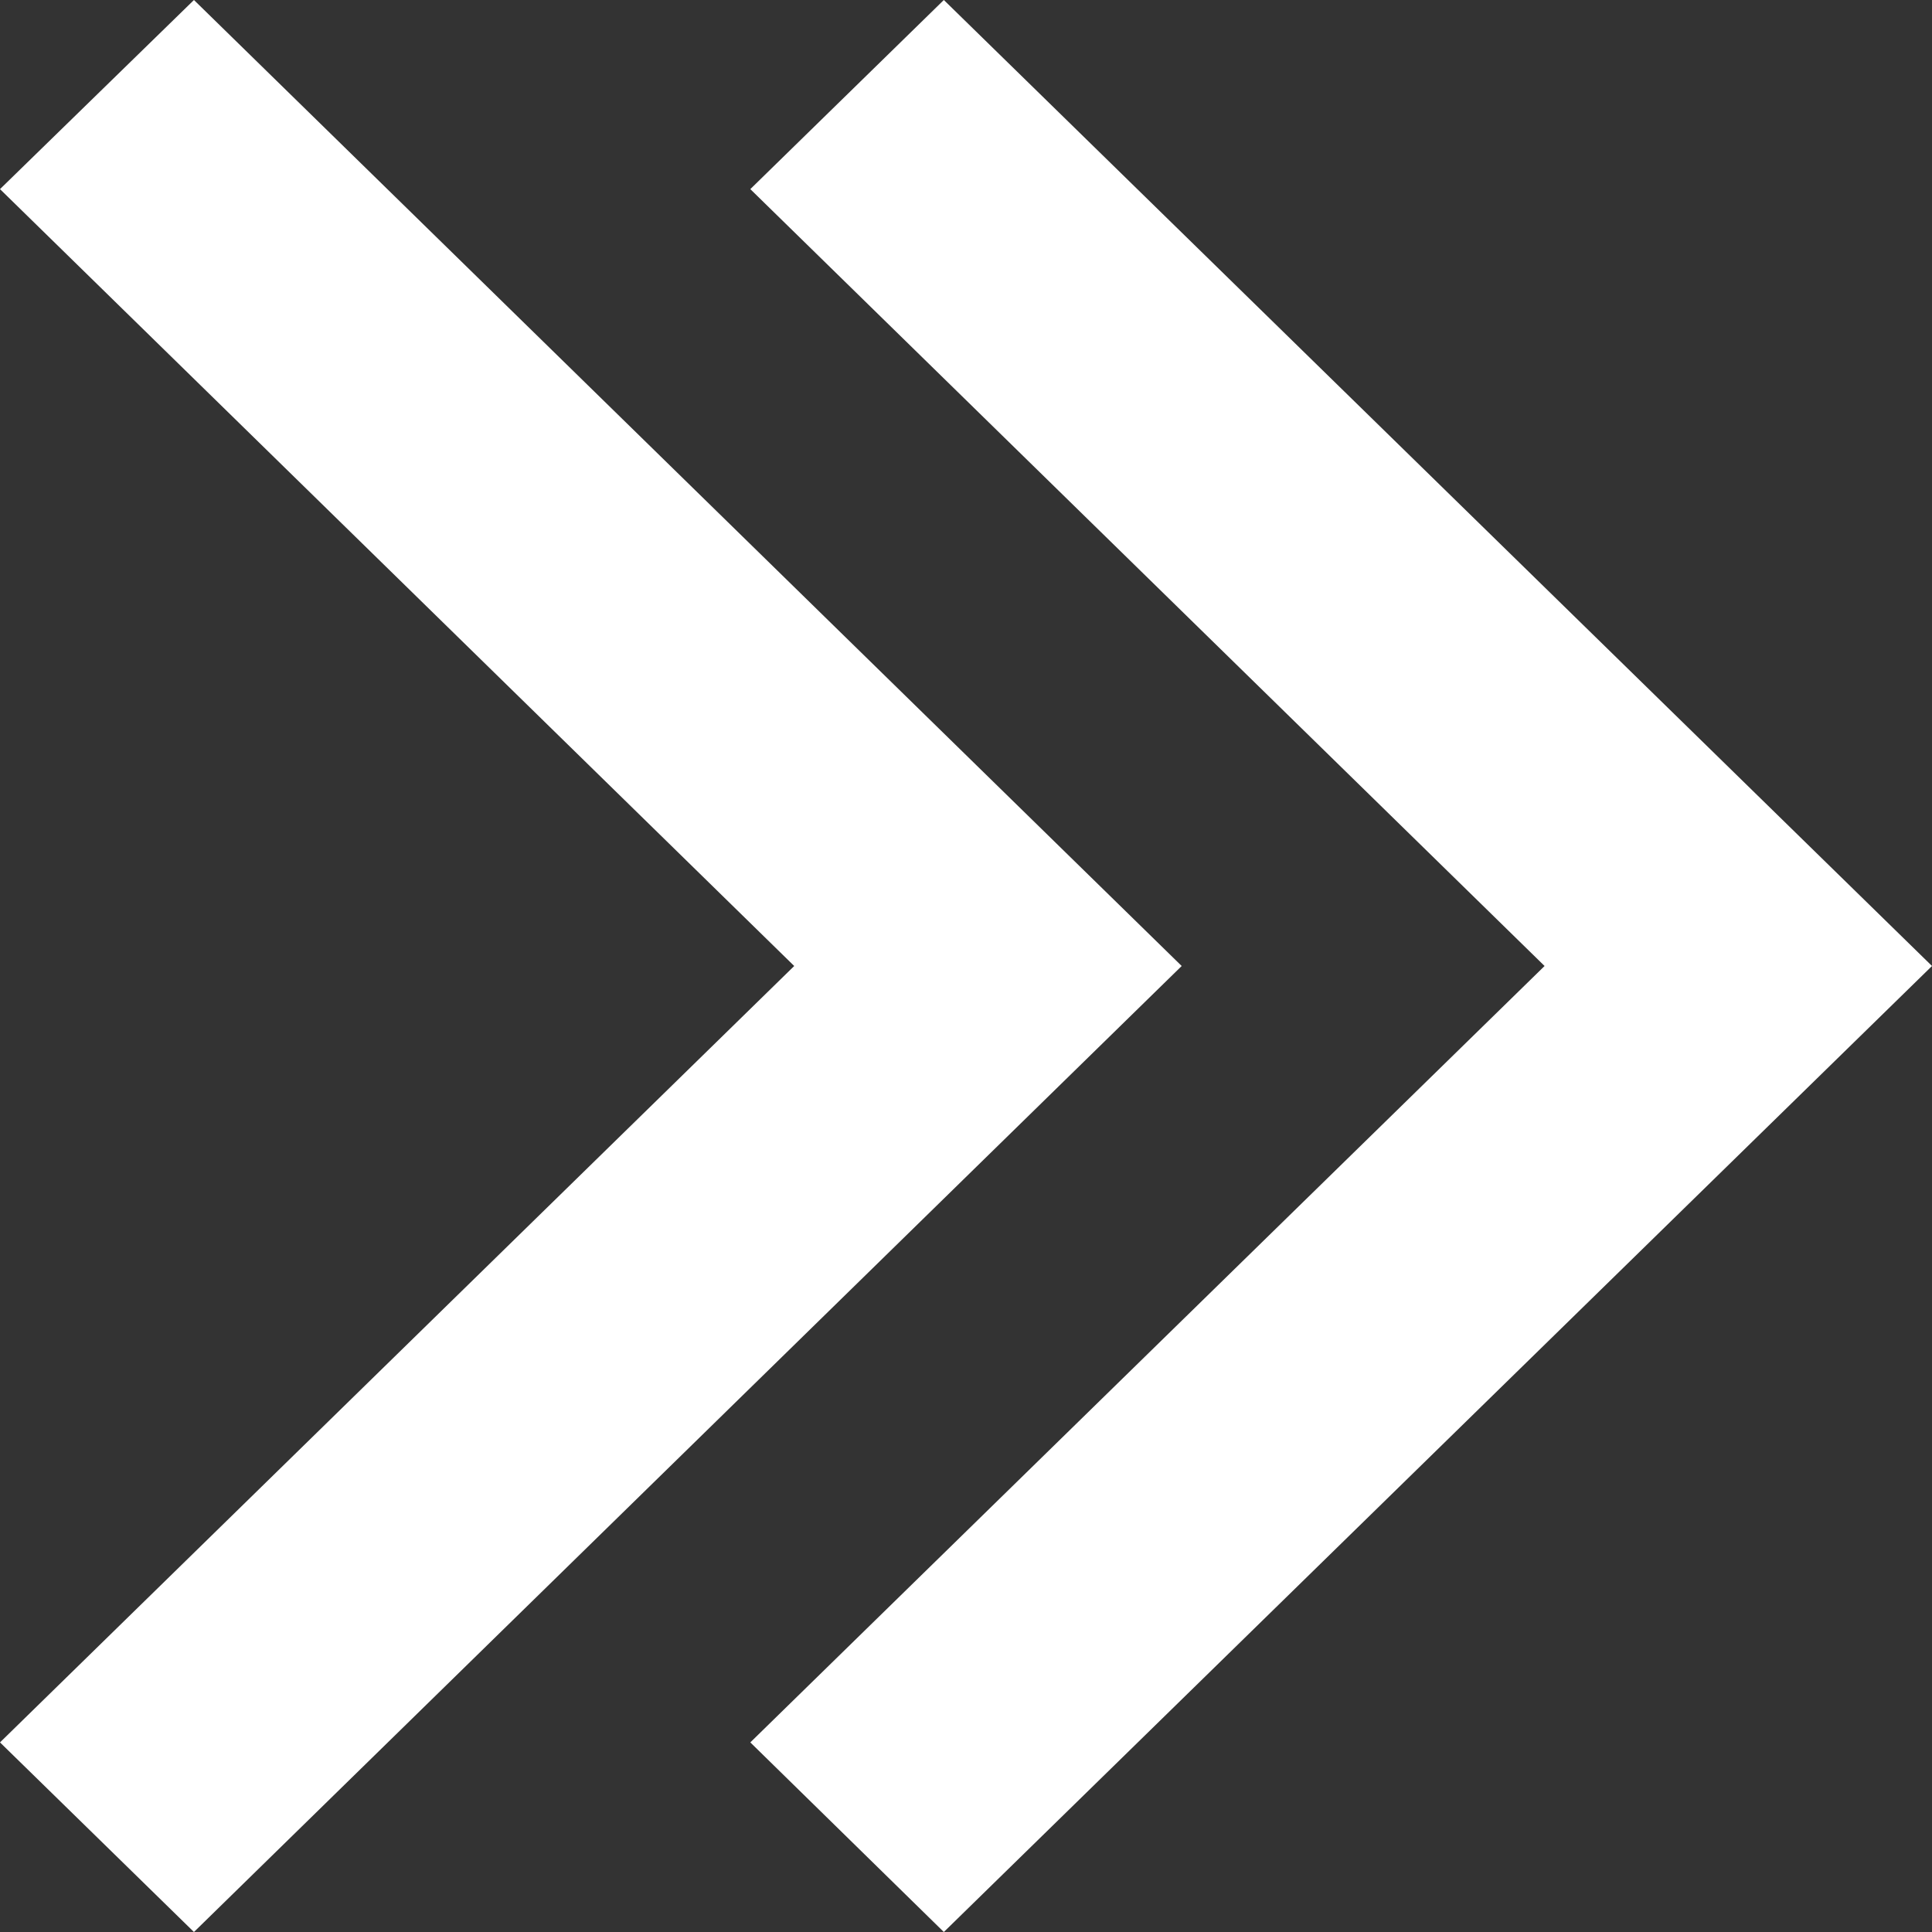 <svg width="36" height="36" viewBox="0 0 36 36" fill="none" xmlns="http://www.w3.org/2000/svg">
<rect x="0" y="0" width="36" height="36" fill="#333333" stroke="none"/>
<g id="txt" clip-path="url(#clip0_1197_88309)">
<path id="Vector" d="M3.614 0L0 3.524L14.799 18L0 32.467L3.614 36L22.019 18L3.614 0Z" fill="white"/>
<path id="Vector_2" d="M17.587 0L13.981 3.524L28.781 18L13.981 32.467L17.587 36L36 18L17.587 0Z" fill="white"/>
</g>
<defs>
<clipPath id="clip0_1197_88309">
<rect width="36" height="36" fill="white"/>
</clipPath>
</defs>
</svg>
